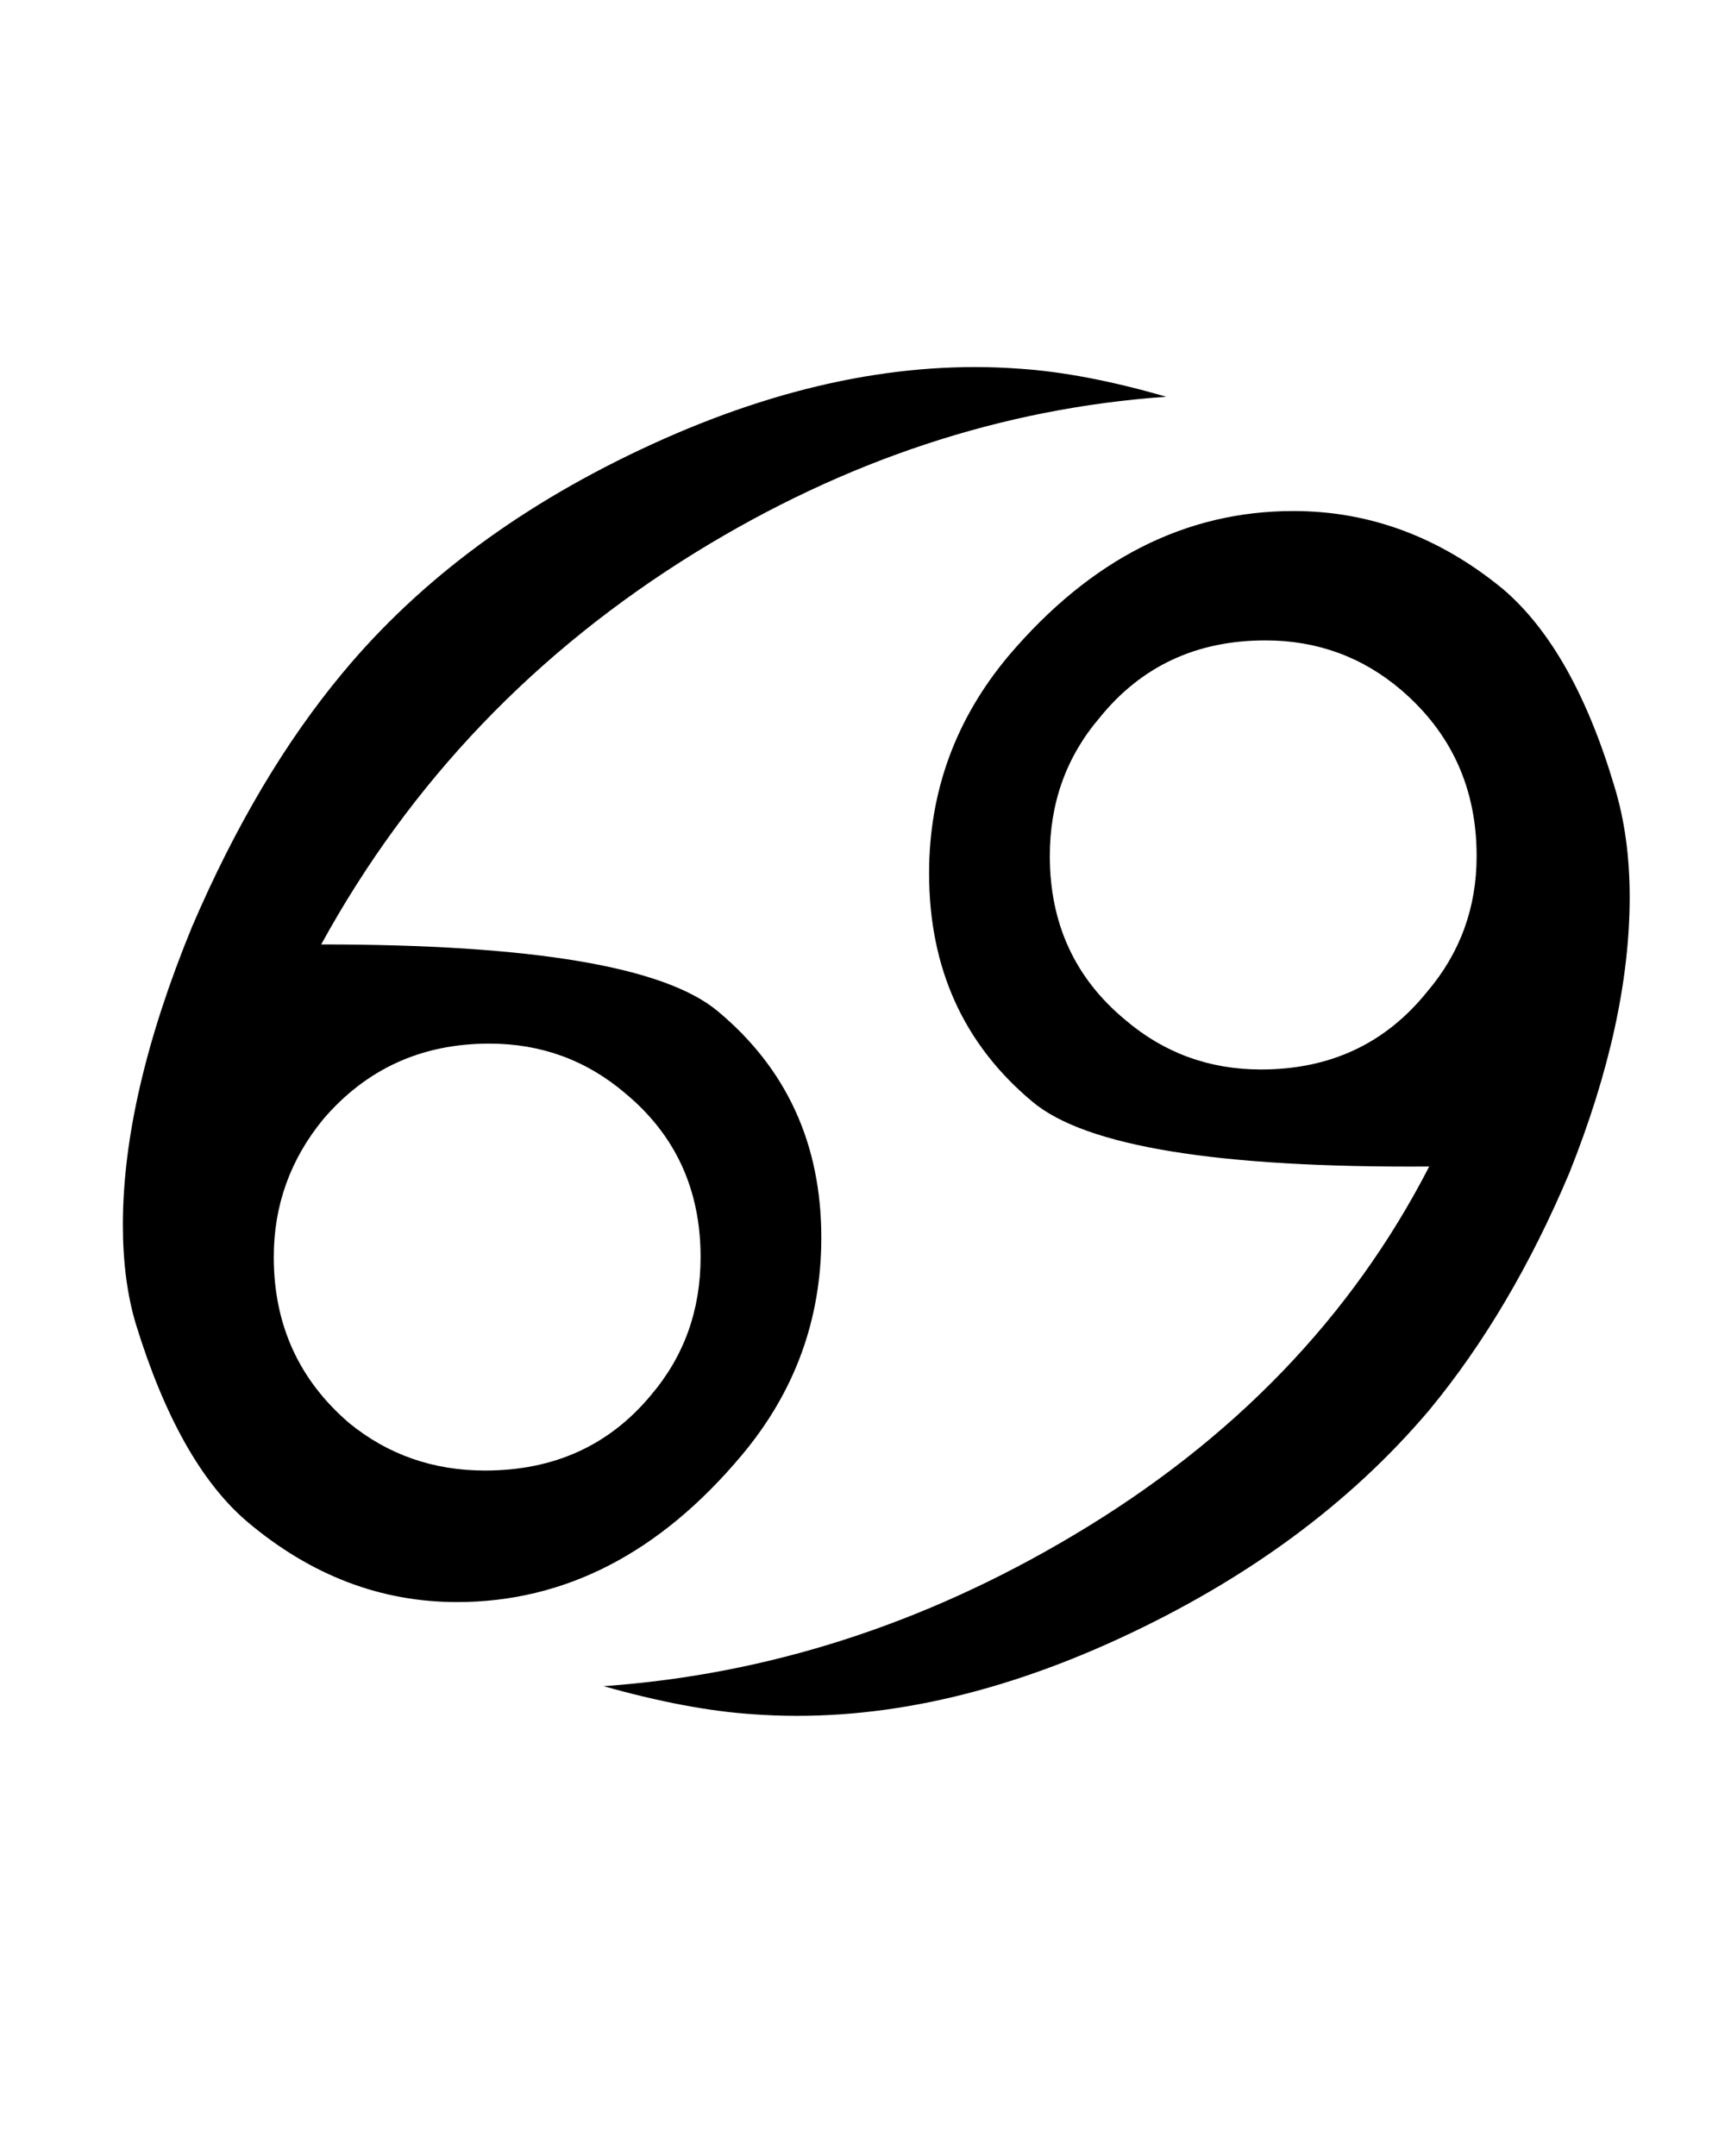 <?xml version="1.0" standalone="no"?>
<!DOCTYPE svg PUBLIC "-//W3C//DTD SVG 1.1//EN" "http://www.w3.org/Graphics/SVG/1.1/DTD/svg11.dtd" >
<svg xmlns="http://www.w3.org/2000/svg" xmlns:xlink="http://www.w3.org/1999/xlink" version="1.1" viewBox="-10 0 803 1000">
   <path fill="currentColor"
d="M739 365q7 23 7 51q0 58 -28 128q-27 64 -65 110q-55 65 -144 106t-170 35q-30 -2 -69 -13q114 -8 218 -70q111 -66 165 -171q-147 1 -184 -30q-48 -40 -48 -106q0 -57 37 -101q57 -67 132 -67q53 0 97 36q33 28 52 92zM531 184q-114 8 -218 72q-112 69 -174 182
q147 0 184 31q48 40 48 105q0 57 -37 101q-57 68 -132 68q-53 0 -97 -37q-32 -27 -52 -92q-6 -20 -6 -46q0 -60 32 -138q30 -70 70 -118q54 -65 143.5 -106t170.5 -35q30 2 68 13zM652 460q23 -27 23 -63q0 -47 -35 -77q-27 -23 -63 -23q-48 0 -77 36q-23 27 -23 64
q0 47 35 76q27 23 63 23q48 0 77 -36zM292 647q23 -27 23 -64q0 -47 -35 -76q-27 -23 -63 -23q-47 0 -77 35q-23 28 -23 64q0 47 35 77q27 22 63 22q48 0 77 -35z" />
</svg>
